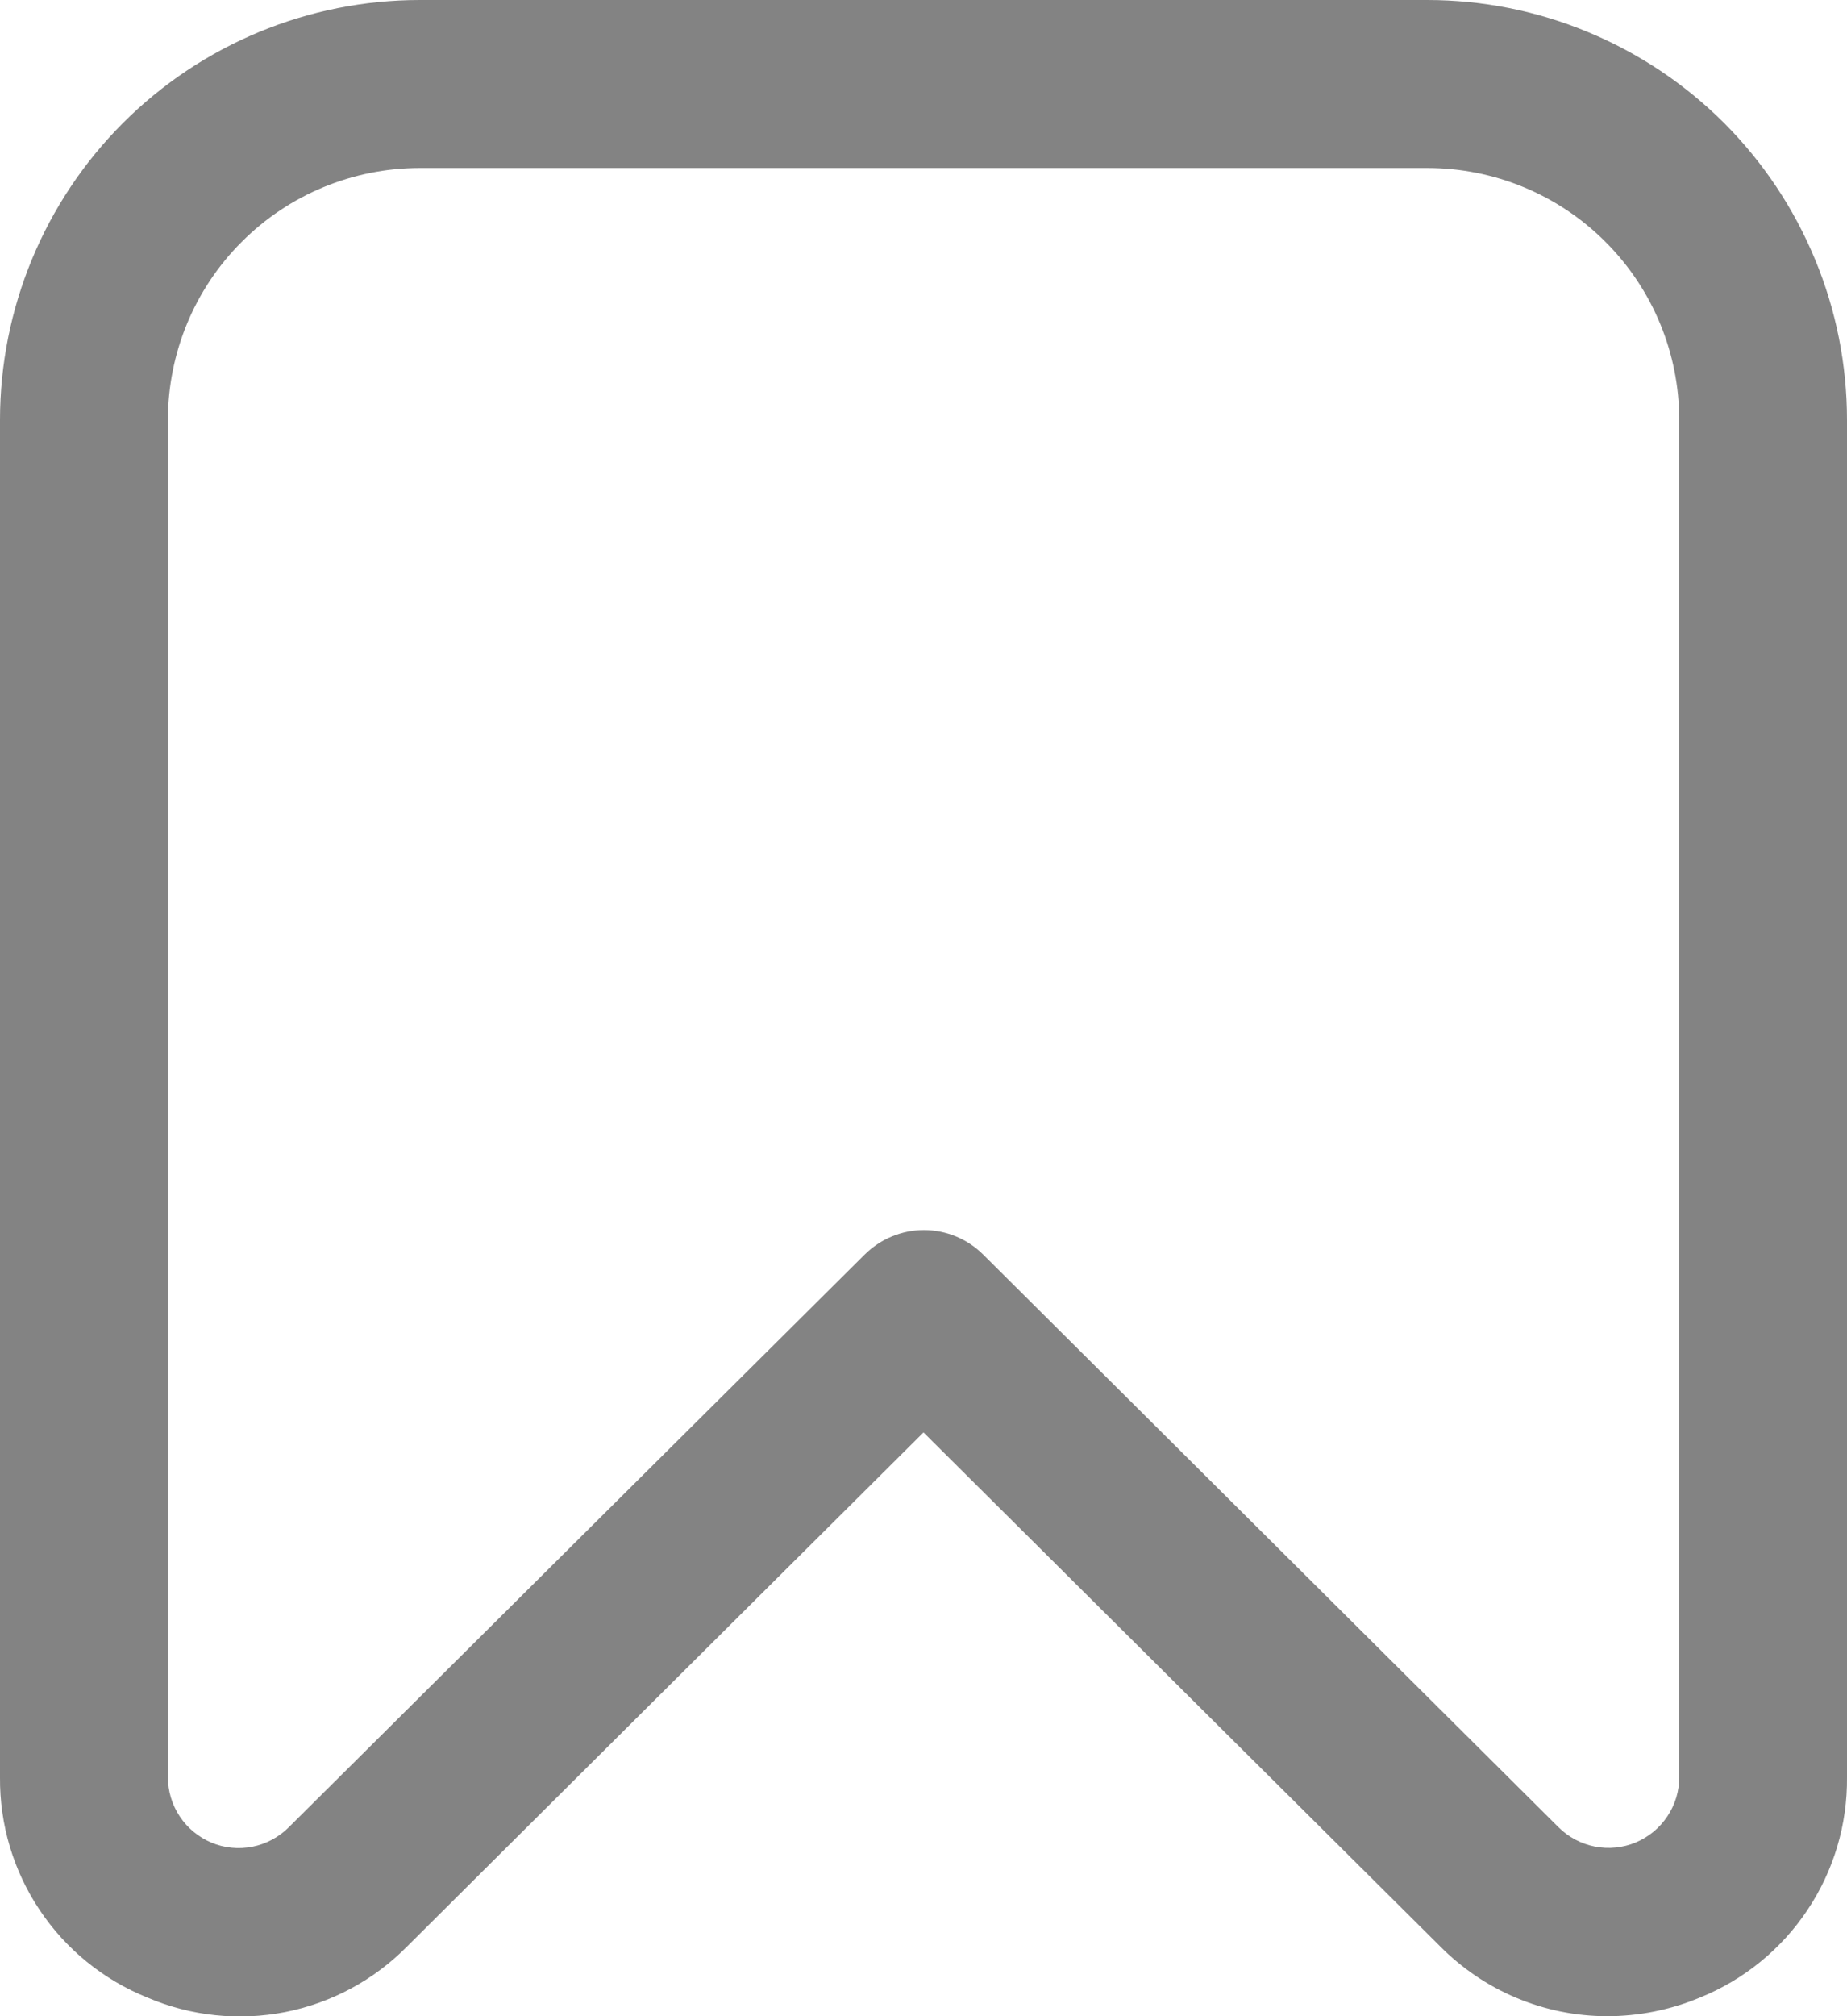 <svg width="22" height="24" viewBox="0 0 22 24" fill="none" xmlns="http://www.w3.org/2000/svg">
<path d="M19.137 24C18.767 23.999 18.401 23.925 18.06 23.781C17.719 23.638 17.41 23.428 17.15 23.165L11 17.051L4.85 23.169C4.455 23.57 3.949 23.842 3.397 23.951C2.844 24.059 2.272 23.999 1.755 23.778C1.233 23.568 0.786 23.205 0.473 22.737C0.159 22.269 -0.005 21.717 0 21.154V5C0 3.674 0.527 2.402 1.465 1.464C2.402 0.527 3.674 0 5 0L17 0C17.657 0 18.307 0.129 18.913 0.381C19.52 0.632 20.071 1 20.536 1.464C21 1.929 21.368 2.48 21.619 3.087C21.871 3.693 22 4.343 22 5V21.154C22.006 21.717 21.842 22.268 21.529 22.736C21.217 23.204 20.771 23.567 20.249 23.778C19.897 23.925 19.519 24.001 19.137 24ZM5 2C4.204 2 3.441 2.316 2.879 2.879C2.316 3.441 2 4.204 2 5V21.154C2 21.321 2.049 21.484 2.141 21.622C2.233 21.761 2.365 21.869 2.518 21.934C2.672 21.998 2.841 22.015 3.005 21.983C3.168 21.951 3.319 21.871 3.437 21.754L10.3 14.933C10.488 14.747 10.741 14.642 11.005 14.642C11.269 14.642 11.523 14.747 11.71 14.933L18.565 21.752C18.683 21.869 18.834 21.949 18.997 21.981C19.161 22.013 19.33 21.996 19.484 21.932C19.638 21.867 19.769 21.759 19.861 21.62C19.953 21.482 20.003 21.319 20.002 21.152V5C20.002 4.204 19.686 3.441 19.123 2.879C18.561 2.316 17.798 2 17.002 2H5Z" fill="#838383"/>
</svg>

